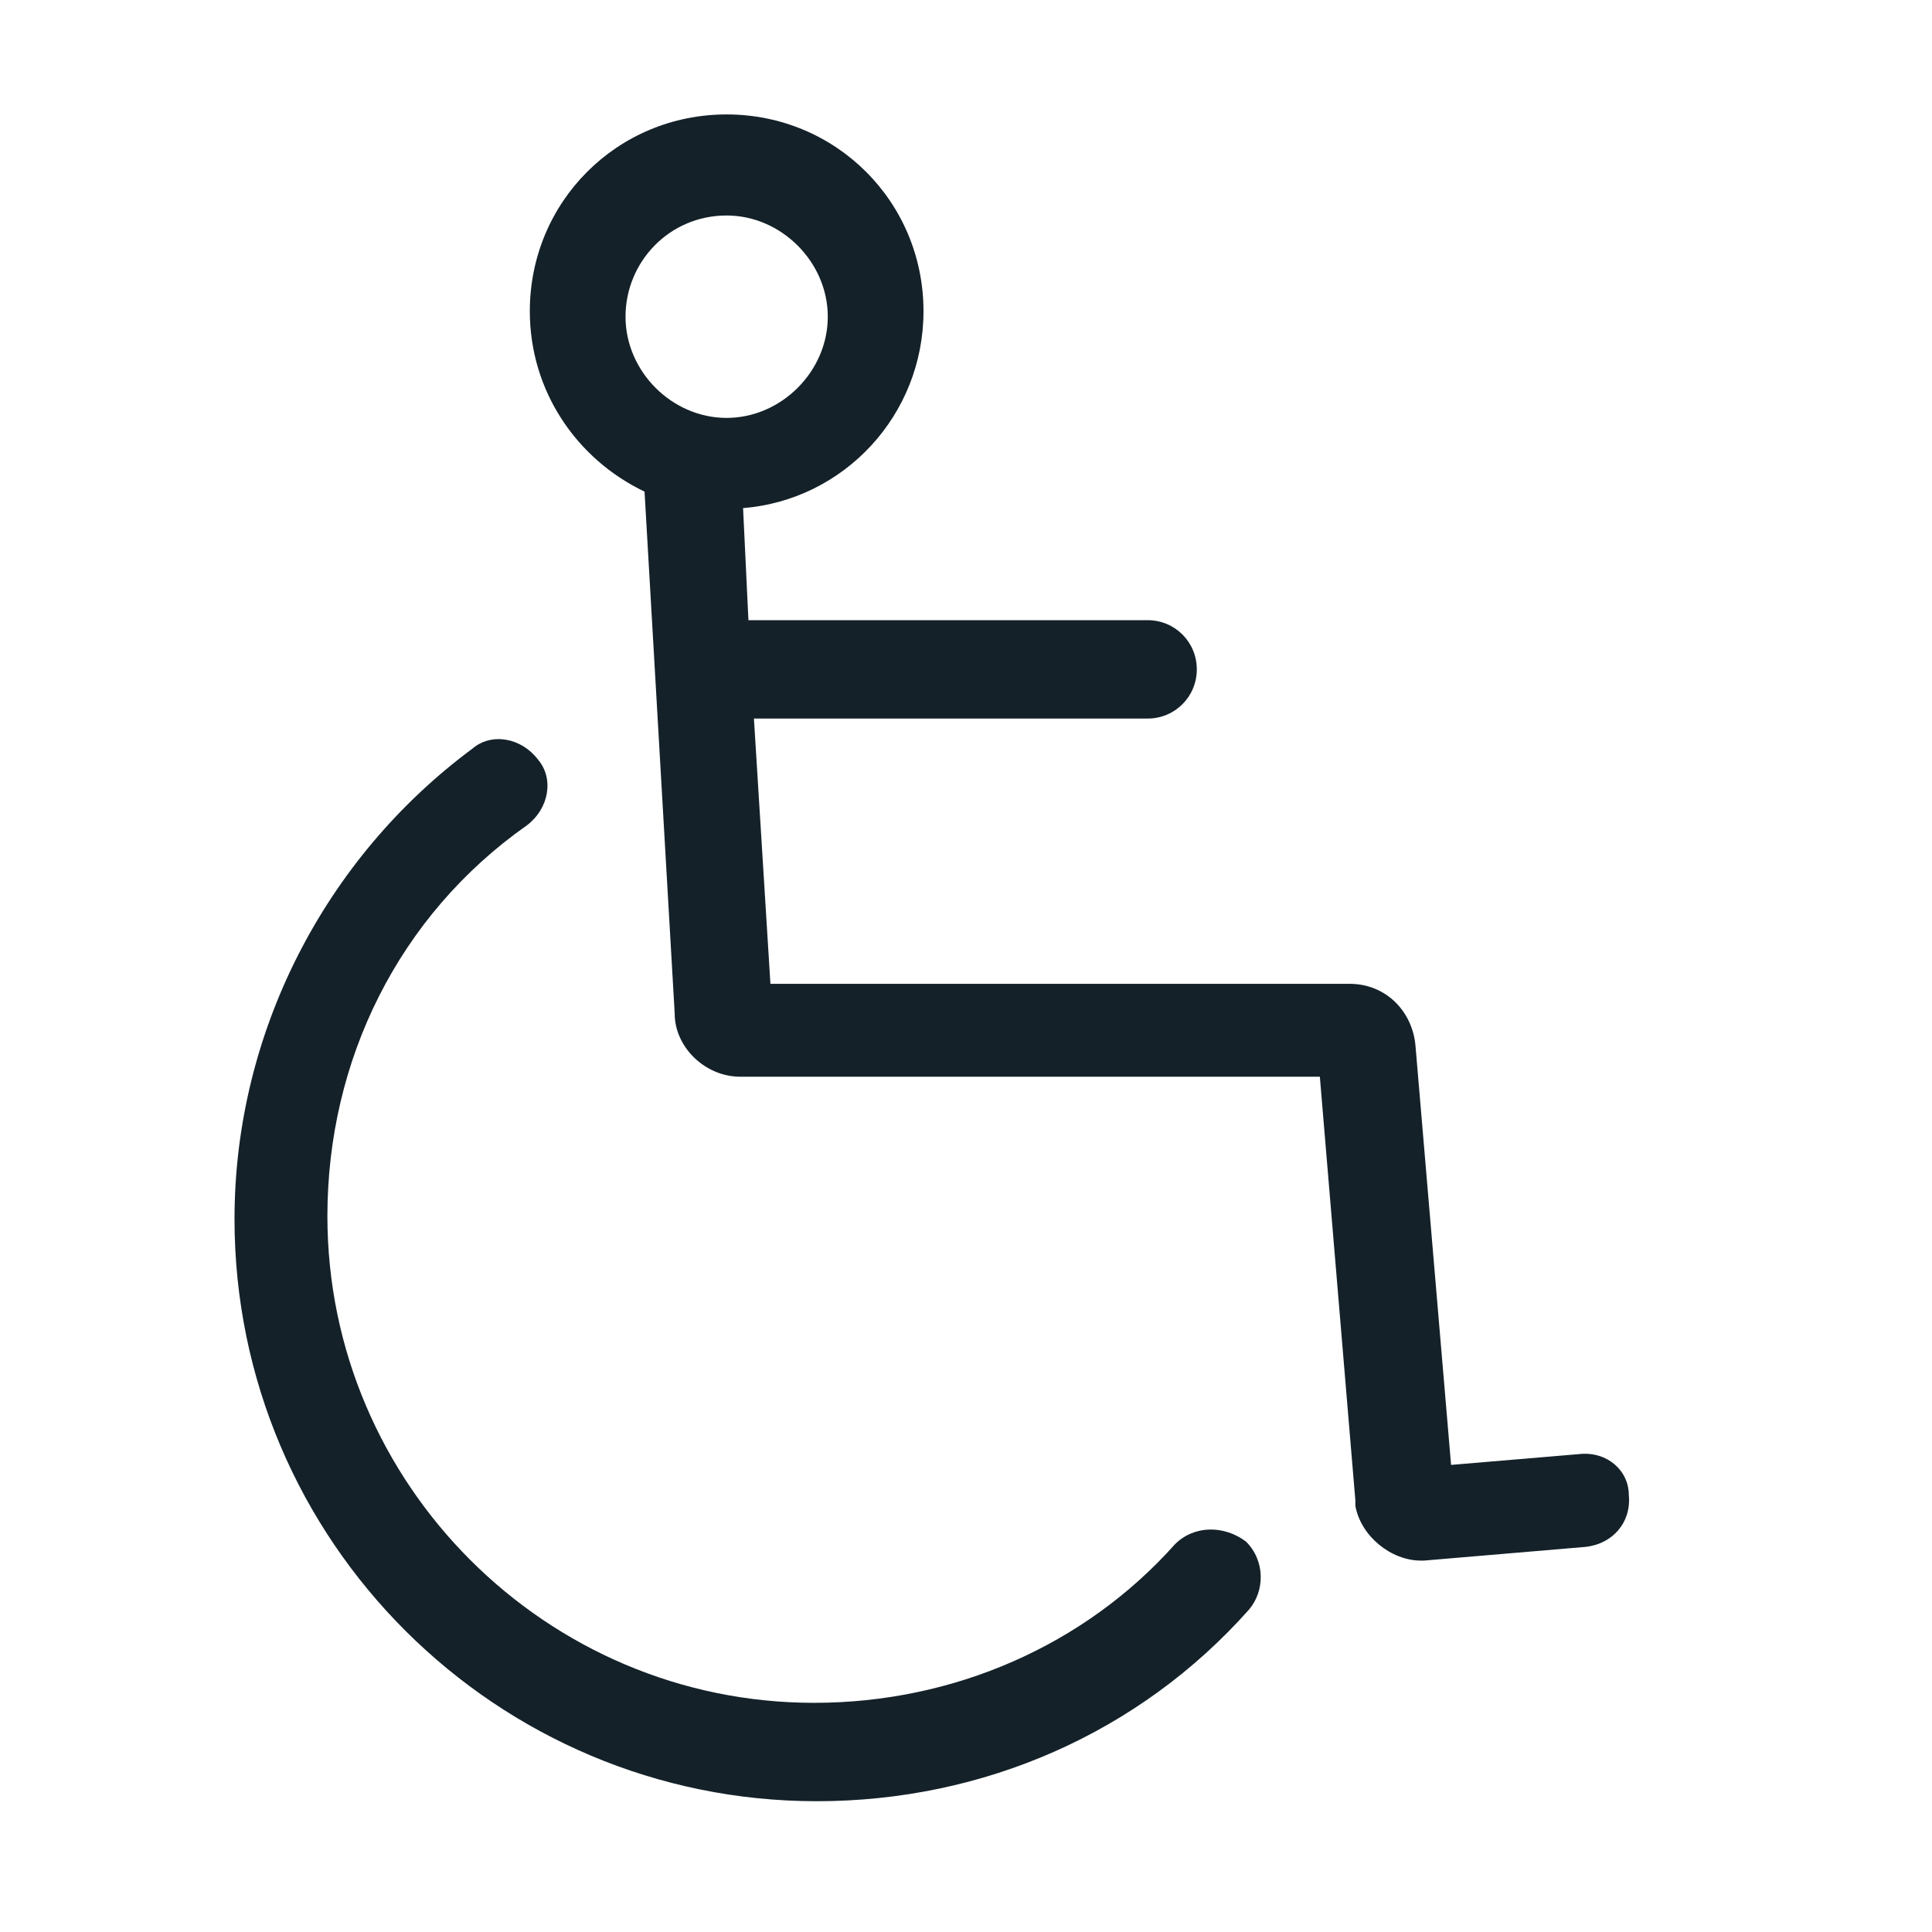 <svg width="13" height="13" viewBox="0 0 13 13" fill="none" xmlns="http://www.w3.org/2000/svg">
<g clip-path="url(#clip0_1_308)">
<path d="M7.906 10.391C7.299 11.072 6.416 11.458 5.478 11.458C3.675 11.458 2.203 9.986 2.203 8.183C2.203 7.135 2.682 6.16 3.546 5.553C3.693 5.442 3.73 5.24 3.62 5.111C3.509 4.964 3.307 4.927 3.178 5.038C2.185 5.774 1.578 6.951 1.578 8.202C1.578 10.373 3.344 12.12 5.496 12.12C6.618 12.12 7.667 11.66 8.403 10.832C8.513 10.704 8.513 10.501 8.384 10.373C8.237 10.262 8.035 10.262 7.906 10.391Z" fill="#142129"/>
<path d="M10.629 9.784L9.764 9.857L9.525 7.043C9.507 6.804 9.323 6.62 9.083 6.62H5.184L5.073 4.835H7.722C7.906 4.835 8.053 4.688 8.053 4.504C8.053 4.32 7.906 4.173 7.722 4.173H5.036L5 3.419C5.68 3.364 6.214 2.793 6.214 2.094C6.214 1.358 5.625 0.77 4.889 0.77C4.153 0.77 3.565 1.358 3.565 2.094C3.565 2.628 3.877 3.088 4.337 3.308L4.54 6.822C4.54 7.043 4.742 7.245 4.981 7.245H8.881L9.12 10.097V10.133C9.157 10.336 9.359 10.501 9.562 10.501H9.58L10.665 10.409C10.85 10.391 10.978 10.244 10.96 10.06C10.96 9.894 10.813 9.765 10.629 9.784ZM4.889 1.45C5.257 1.45 5.57 1.763 5.57 2.131C5.57 2.499 5.257 2.812 4.889 2.812C4.521 2.812 4.209 2.499 4.209 2.131C4.209 1.763 4.503 1.45 4.889 1.45Z" fill="#142129"/>
</g>
<defs>
<clipPath id="clip0_1_308">
<rect width="11.774" height="11.774" fill="white" transform="translate(0.382 0.567)"/>
</clipPath>
</defs>
</svg>
